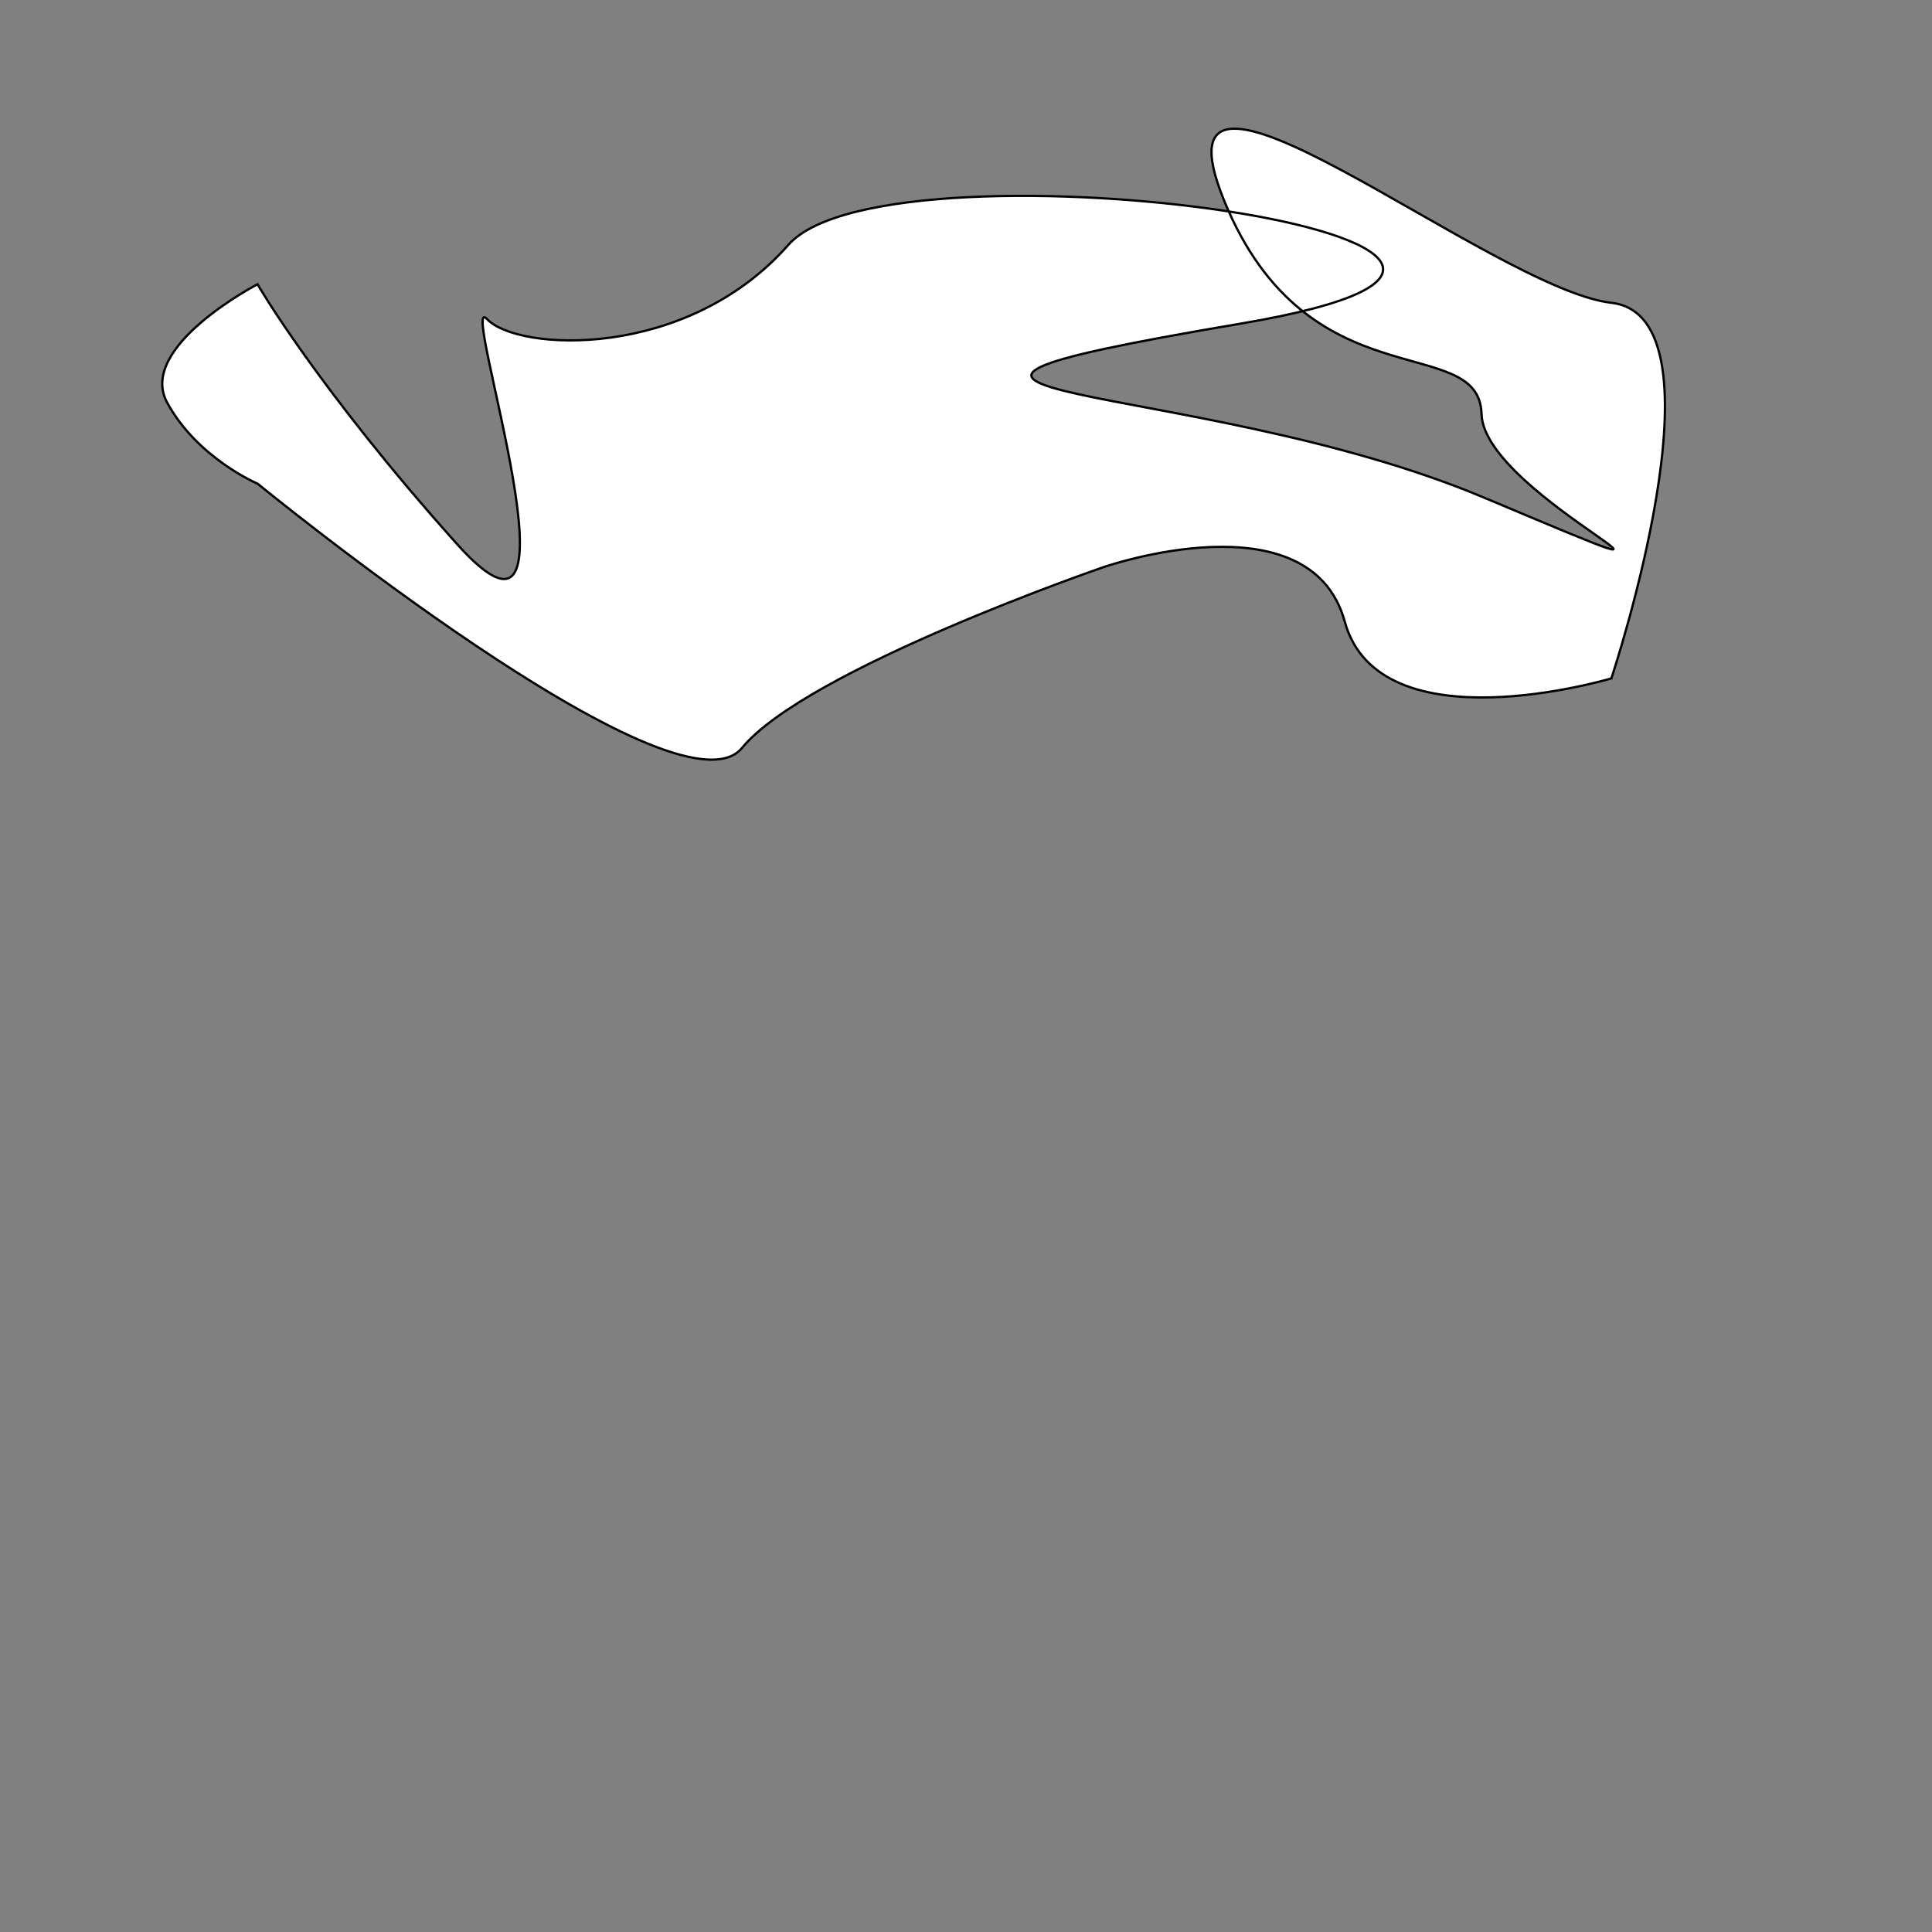 <?xml version="1.0" encoding="utf-8"?>
<!-- Generator: Adobe Illustrator 16.0.0, SVG Export Plug-In . SVG Version: 6.00 Build 0)  -->
<!DOCTYPE svg PUBLIC "-//W3C//DTD SVG 1.1//EN" "http://www.w3.org/Graphics/SVG/1.1/DTD/svg11.dtd">
<svg version="1.1" id="Ebene_1" xmlns="http://www.w3.org/2000/svg" xmlns:xlink="http://www.w3.org/1999/xlink" x="0px" y="0px"
	 width="1700.79px" height="1700.79px" viewBox="0 0 1700.79 1700.79" enable-background="new 0 0 1700.79 1700.79"
	 xml:space="preserve">
<rect x="0" y="0" width="1700.79" height="1700.79" fill="#808080" stroke="none"/>
<path fill="#FFFFFF" stroke="#000000" stroke-width="2" stroke-miterlimit="10" d="M226.694,425.755
	c0,0,369.388,302.041,426.531,232.653s318.367-159.184,318.367-159.184s181.633-63.114,212.245,48.035
	s234.693,49.924,234.693,49.924s106.122-318.368,0-330.612s-414.286-269.388-340.816-89.796s224.491,114.286,226.531,187.755
	s259.183,181.632,2.04,73.469S681.796,354.327,1092,284.939S783.837,113.51,694.041,215.551s-238.775,93.877-265.306,65.306
	s95.918,334.694-26.531,197.959s-175.51-228.571-175.51-228.571s-106.123,55.102-79.592,104.082S226.694,425.755,226.694,425.755z"
	/>
</svg>
